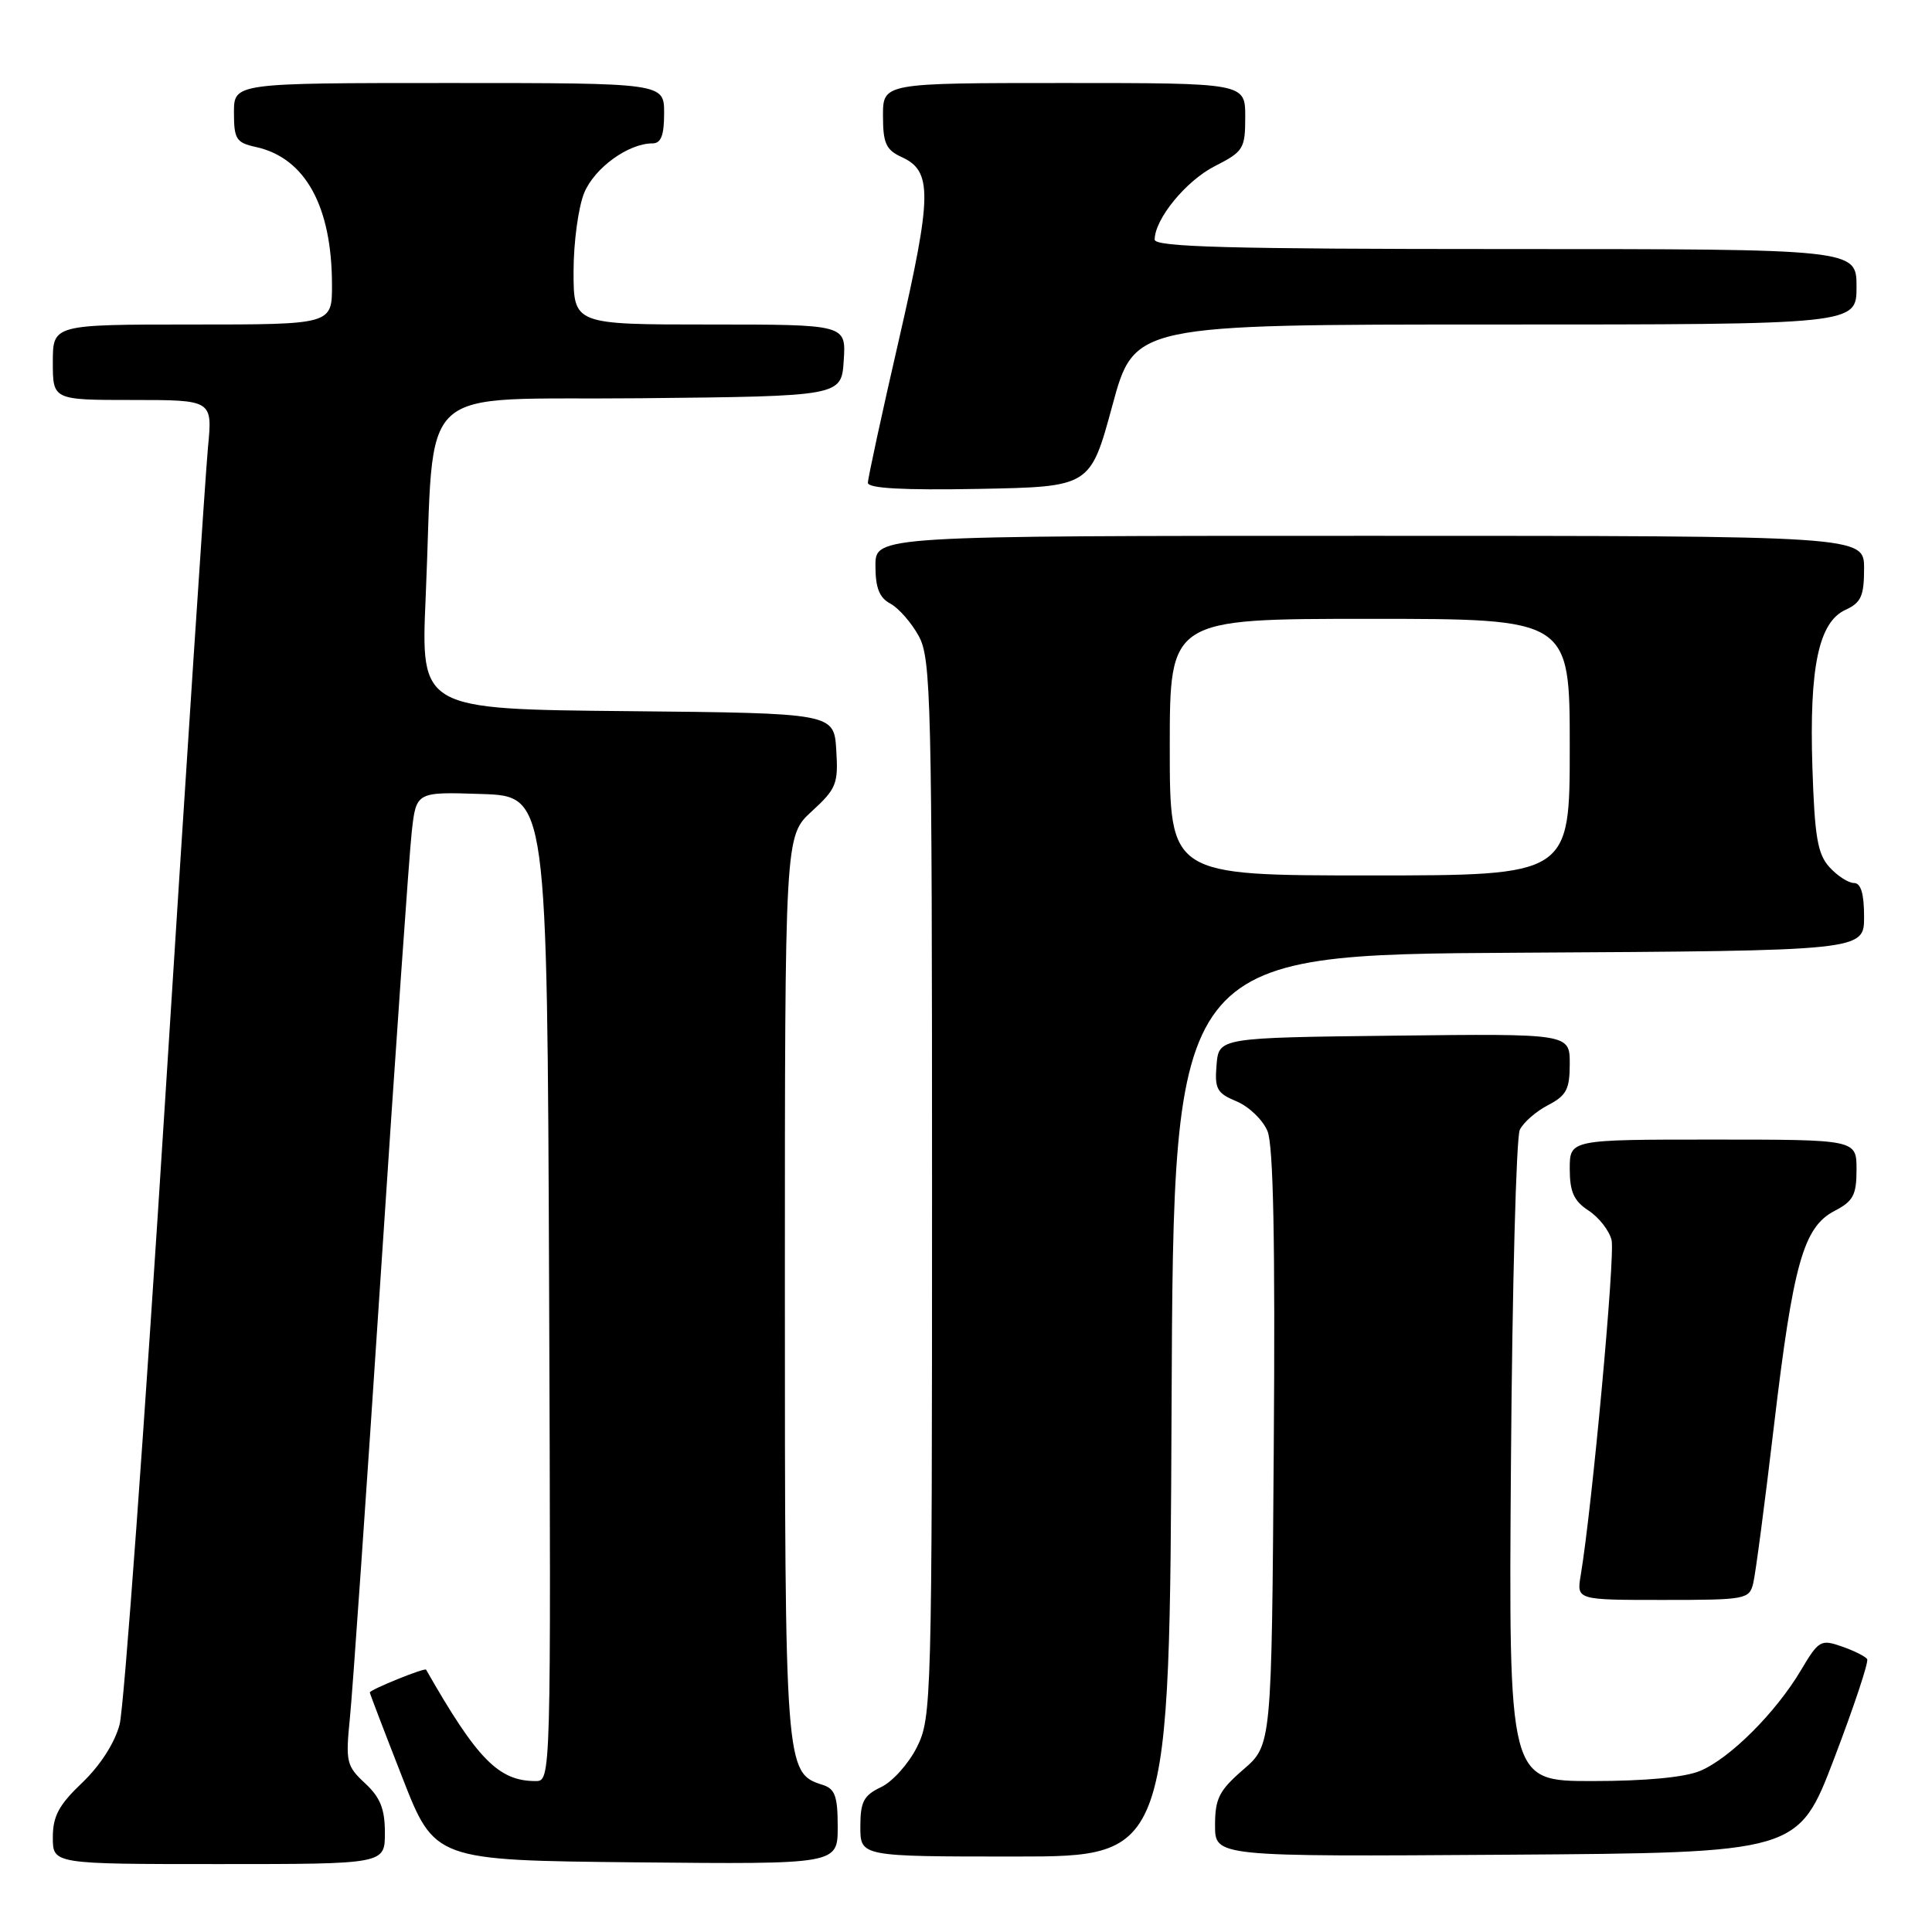 <?xml version="1.0" encoding="UTF-8" standalone="no"?>
<!DOCTYPE svg PUBLIC "-//W3C//DTD SVG 1.1//EN" "http://www.w3.org/Graphics/SVG/1.1/DTD/svg11.dtd" >
<svg xmlns="http://www.w3.org/2000/svg" xmlns:xlink="http://www.w3.org/1999/xlink" version="1.1" viewBox="0 0 256 256">
 <g >
 <path fill="currentColor"
d=" M 51.00 242.86 C 51.00 239.68 50.39 238.17 48.37 236.29 C 45.91 234.01 45.78 233.45 46.36 227.68 C 46.71 224.28 48.56 197.65 50.48 168.50 C 52.40 139.35 54.23 113.12 54.56 110.21 C 55.15 104.92 55.15 104.92 63.83 105.21 C 72.50 105.50 72.50 105.50 72.76 170.75 C 73.01 236.00 73.01 236.00 70.96 236.00 C 66.07 236.00 63.23 233.11 56.46 221.24 C 56.29 220.94 49.00 223.90 49.00 224.26 C 49.00 224.39 50.93 229.45 53.30 235.50 C 57.59 246.50 57.59 246.50 84.29 246.77 C 111.00 247.03 111.00 247.03 111.00 242.08 C 111.00 238.00 110.65 237.02 108.99 236.50 C 104.04 234.93 104.00 234.39 104.00 170.43 C 104.00 110.77 104.00 110.77 107.56 107.51 C 110.83 104.51 111.09 103.86 110.81 99.37 C 110.50 94.50 110.50 94.50 83.13 94.23 C 55.76 93.97 55.76 93.97 56.40 79.23 C 57.68 50.00 54.39 53.07 84.85 52.77 C 111.50 52.50 111.50 52.50 111.80 47.75 C 112.11 43.00 112.11 43.00 94.05 43.00 C 76.00 43.00 76.00 43.00 76.00 35.97 C 76.00 32.10 76.64 27.41 77.42 25.53 C 78.80 22.23 83.27 19.00 86.45 19.00 C 87.59 19.00 88.00 17.95 88.00 15.00 C 88.00 11.00 88.00 11.00 59.50 11.00 C 31.00 11.00 31.00 11.00 31.00 14.92 C 31.00 18.44 31.30 18.91 33.92 19.48 C 40.45 20.92 43.98 27.33 43.99 37.75 C 44.00 43.00 44.00 43.00 25.50 43.00 C 7.00 43.00 7.00 43.00 7.00 48.00 C 7.00 53.00 7.00 53.00 17.58 53.00 C 28.16 53.00 28.16 53.00 27.56 59.25 C 27.23 62.69 24.69 101.27 21.93 145.00 C 19.17 188.73 16.43 226.30 15.85 228.50 C 15.21 230.94 13.27 233.95 10.90 236.21 C 7.80 239.16 7.00 240.65 7.00 243.46 C 7.00 247.00 7.00 247.00 29.00 247.00 C 51.00 247.00 51.00 247.00 51.00 242.86 Z  M 155.24 186.25 C 155.50 126.50 155.50 126.50 201.25 126.24 C 247.00 125.98 247.00 125.98 247.00 121.49 C 247.00 118.40 246.58 117.00 245.65 117.00 C 244.92 117.00 243.45 116.05 242.41 114.90 C 240.83 113.16 240.45 110.88 240.15 101.63 C 239.73 88.38 240.99 82.42 244.55 80.80 C 246.60 79.86 247.00 78.97 247.00 75.34 C 247.00 71.00 247.00 71.00 181.50 71.00 C 116.00 71.00 116.00 71.00 116.00 74.96 C 116.00 77.90 116.52 79.21 117.99 79.99 C 119.08 80.58 120.77 82.51 121.74 84.28 C 123.37 87.27 123.50 92.56 123.50 157.50 C 123.50 225.50 123.44 227.61 121.50 231.50 C 120.40 233.70 118.26 236.09 116.75 236.80 C 114.44 237.90 114.00 238.73 114.00 242.05 C 114.00 246.00 114.00 246.00 134.49 246.00 C 154.98 246.00 154.98 246.00 155.24 186.25 Z  M 243.04 233.00 C 245.66 226.13 247.63 220.21 247.41 219.85 C 247.19 219.49 245.68 218.73 244.06 218.17 C 241.26 217.19 240.98 217.36 238.63 221.32 C 235.30 226.93 229.22 233.00 225.28 234.65 C 223.24 235.51 218.03 236.00 210.98 236.00 C 199.90 236.00 199.90 236.00 200.21 193.75 C 200.38 170.51 200.91 150.70 201.38 149.71 C 201.85 148.73 203.54 147.26 205.12 146.44 C 207.56 145.17 208.00 144.34 208.00 140.96 C 208.00 136.96 208.00 136.96 184.75 137.23 C 161.50 137.50 161.50 137.50 161.20 141.11 C 160.93 144.29 161.25 144.86 163.86 145.94 C 165.49 146.62 167.33 148.39 167.95 149.88 C 168.73 151.76 168.98 164.55 168.78 191.90 C 168.50 231.23 168.50 231.23 164.75 234.47 C 161.54 237.25 161.00 238.31 161.00 241.87 C 161.00 246.02 161.00 246.02 199.63 245.76 C 238.27 245.50 238.27 245.50 243.04 233.00 Z  M 232.32 209.75 C 232.62 208.51 233.85 199.18 235.05 189.00 C 237.60 167.44 238.97 162.59 243.09 160.45 C 245.56 159.17 246.00 158.35 246.00 154.97 C 246.00 151.00 246.00 151.00 227.00 151.00 C 208.00 151.00 208.00 151.00 208.00 154.88 C 208.00 157.92 208.54 159.13 210.48 160.40 C 211.85 161.29 213.23 163.05 213.54 164.31 C 214.04 166.30 210.96 199.76 209.45 208.75 C 208.91 212.00 208.91 212.00 220.35 212.00 C 231.38 212.00 231.80 211.92 232.32 209.75 Z  M 147.39 53.75 C 150.30 43.00 150.30 43.00 198.15 43.00 C 246.00 43.00 246.00 43.00 246.00 38.00 C 246.00 33.00 246.00 33.00 199.50 33.00 C 162.96 33.00 153.00 32.73 153.00 31.75 C 153.01 29.02 157.14 23.97 160.96 22.02 C 164.77 20.08 165.00 19.71 165.00 15.48 C 165.00 11.00 165.00 11.00 141.00 11.00 C 117.00 11.00 117.00 11.00 117.00 15.34 C 117.00 18.98 117.40 19.86 119.47 20.81 C 123.56 22.67 123.52 25.80 119.12 44.97 C 116.85 54.83 115.00 63.38 115.00 63.97 C 115.00 64.71 119.67 64.97 129.74 64.78 C 144.47 64.50 144.47 64.50 147.39 53.75 Z  M 155.00 99.00 C 155.00 82.00 155.00 82.00 181.50 82.00 C 208.00 82.00 208.00 82.00 208.00 99.00 C 208.00 116.00 208.00 116.00 181.50 116.00 C 155.00 116.00 155.00 116.00 155.00 99.00 Z "/>
</g>
</svg>